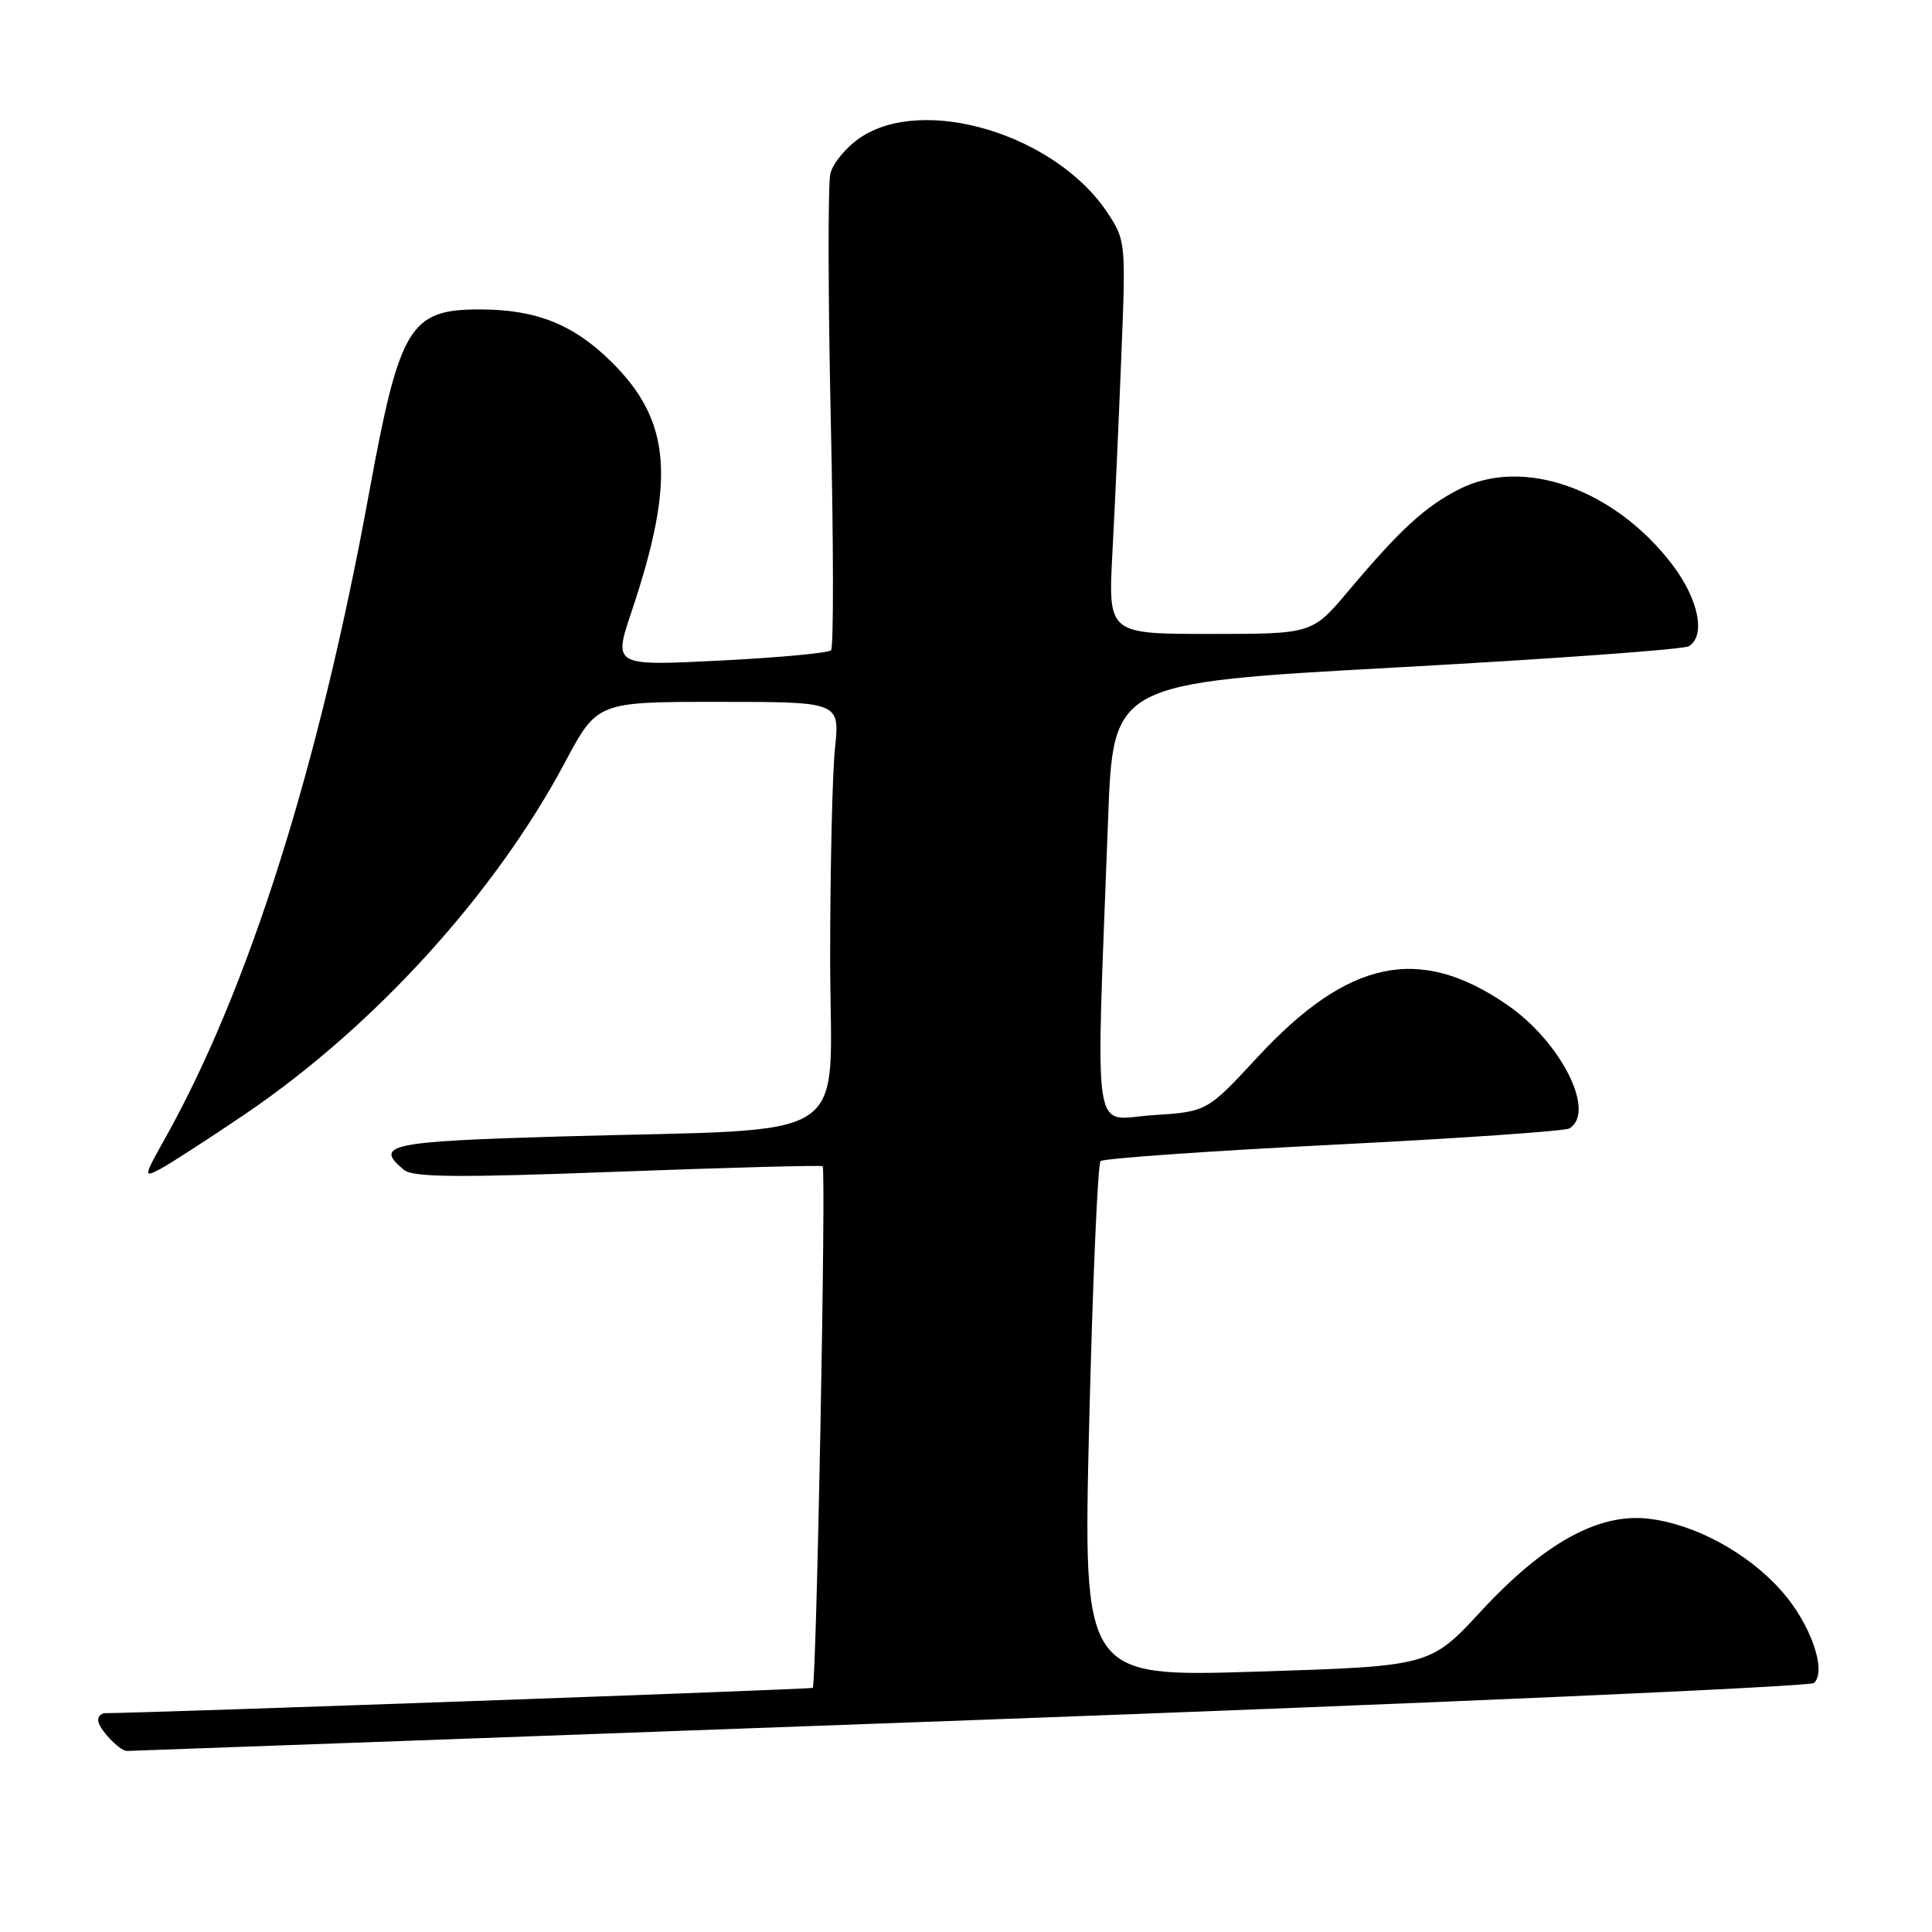 <?xml version="1.0" encoding="UTF-8" standalone="no"?>
<!DOCTYPE svg PUBLIC "-//W3C//DTD SVG 1.1//EN" "http://www.w3.org/Graphics/SVG/1.1/DTD/svg11.dtd" >
<svg xmlns="http://www.w3.org/2000/svg" xmlns:xlink="http://www.w3.org/1999/xlink" version="1.1" viewBox="0 0 256 256">
 <g >
 <path fill="currentColor"
d=" M 128.50 227.94 C 189.55 225.70 239.89 223.48 240.38 223.00 C 242.07 221.34 239.91 215.17 236.10 210.85 C 231.63 205.77 224.56 201.93 218.38 201.23 C 211.78 200.49 204.59 204.47 196.28 213.45 C 189.50 220.78 189.50 220.78 166.50 221.50 C 143.50 222.22 143.50 222.22 144.33 188.36 C 144.79 169.74 145.46 154.21 145.83 153.85 C 146.20 153.50 160.10 152.52 176.71 151.68 C 193.33 150.85 207.40 149.87 207.96 149.52 C 211.52 147.33 206.84 138.05 199.70 133.14 C 188.06 125.13 178.64 127.11 166.61 140.10 C 159.94 147.30 159.94 147.30 152.72 147.77 C 144.57 148.29 145.19 152.39 146.83 108.50 C 147.50 90.50 147.50 90.50 185.03 88.44 C 205.67 87.31 223.11 86.05 223.78 85.63 C 226.06 84.23 225.07 79.38 221.57 74.79 C 213.91 64.77 201.83 60.50 193.36 64.82 C 188.82 67.13 185.55 70.14 178.69 78.28 C 173.88 84.00 173.88 84.00 160.36 84.00 C 146.83 84.00 146.83 84.00 147.40 73.25 C 147.72 67.34 148.25 55.61 148.58 47.20 C 149.19 32.13 149.16 31.84 146.74 28.18 C 139.89 17.84 122.41 12.54 113.97 18.25 C 112.14 19.49 110.36 21.62 110.03 23.00 C 109.70 24.38 109.72 39.00 110.08 55.50 C 110.45 72.00 110.47 85.80 110.12 86.16 C 109.78 86.53 103.15 87.14 95.39 87.53 C 81.27 88.24 81.27 88.24 83.68 81.06 C 89.54 63.60 88.93 55.82 81.10 48.03 C 76.05 43.00 71.07 41.00 63.57 41.00 C 54.29 41.00 52.95 43.22 48.90 65.34 C 42.28 101.55 32.95 131.06 21.89 150.81 C 19.03 155.91 19.01 156.07 21.21 154.91 C 22.47 154.25 27.55 150.96 32.50 147.61 C 49.62 135.99 65.59 118.43 74.86 101.02 C 79.14 93.00 79.14 93.00 95.21 93.00 C 111.28 93.00 111.28 93.00 110.64 99.15 C 110.29 102.53 110.00 115.08 110.00 127.05 C 110.00 152.12 114.07 149.44 74.25 150.59 C 51.53 151.25 49.50 151.68 53.52 155.01 C 54.72 156.01 60.57 156.06 81.77 155.26 C 96.47 154.71 108.72 154.38 109.00 154.53 C 109.49 154.80 108.19 223.14 107.69 223.65 C 107.50 223.84 19.15 227.00 13.96 227.00 C 13.43 227.00 13.00 227.42 13.00 227.93 C 13.00 229.00 15.81 232.00 16.82 232.01 C 17.19 232.01 67.45 230.18 128.50 227.94 Z "/>
</g>
</svg>